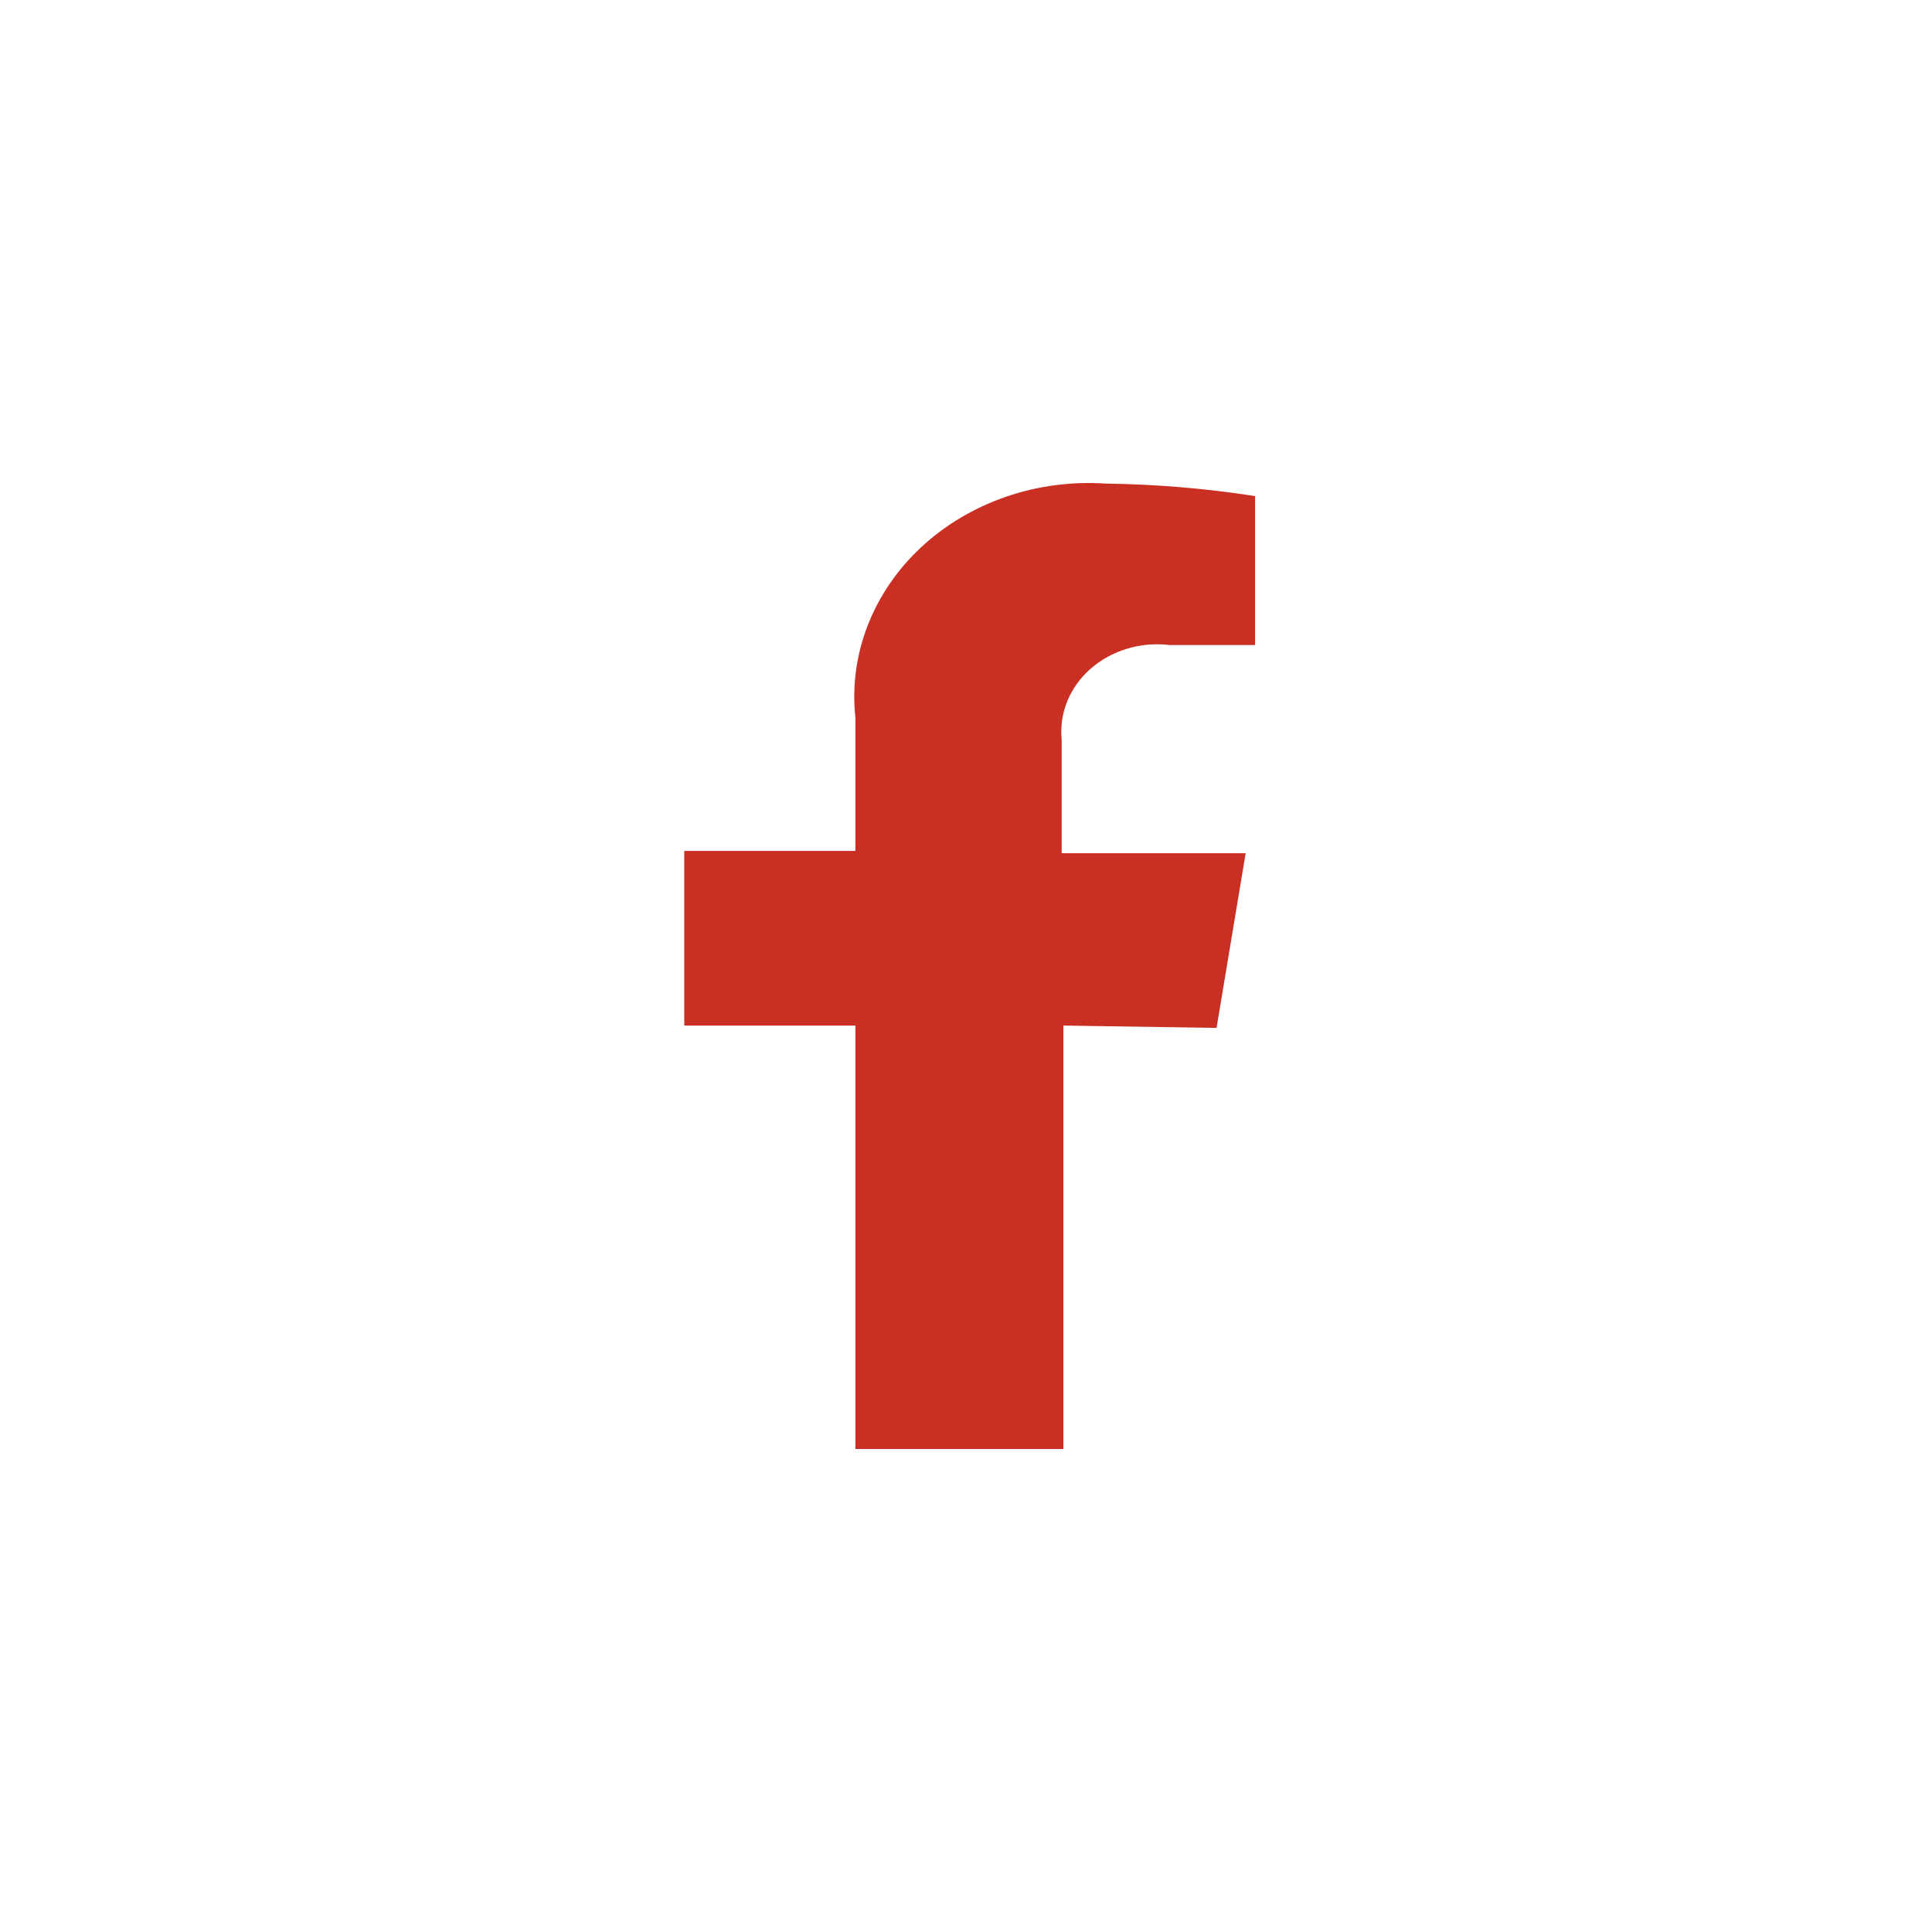 <svg width="48" height="48" viewBox="0 0 48 48" fill="none" xmlns="http://www.w3.org/2000/svg">
<path d="M30.225 25.538L30.948 21.198H26.377V18.369C26.345 18.046 26.393 17.72 26.518 17.416C26.644 17.111 26.842 16.837 27.099 16.612C27.356 16.387 27.666 16.217 28.004 16.116C28.343 16.014 28.702 15.983 29.056 16.025H31.182V12.325C29.959 12.135 28.722 12.031 27.482 12.015C26.635 11.957 25.785 12.069 24.99 12.343C24.195 12.617 23.476 13.046 22.883 13.599C22.289 14.153 21.836 14.819 21.554 15.549C21.272 16.279 21.169 17.057 21.252 17.827V21.14H17V25.48H21.252V36H26.419V25.48L30.225 25.538Z" fill="#C92F23"/>
</svg>
